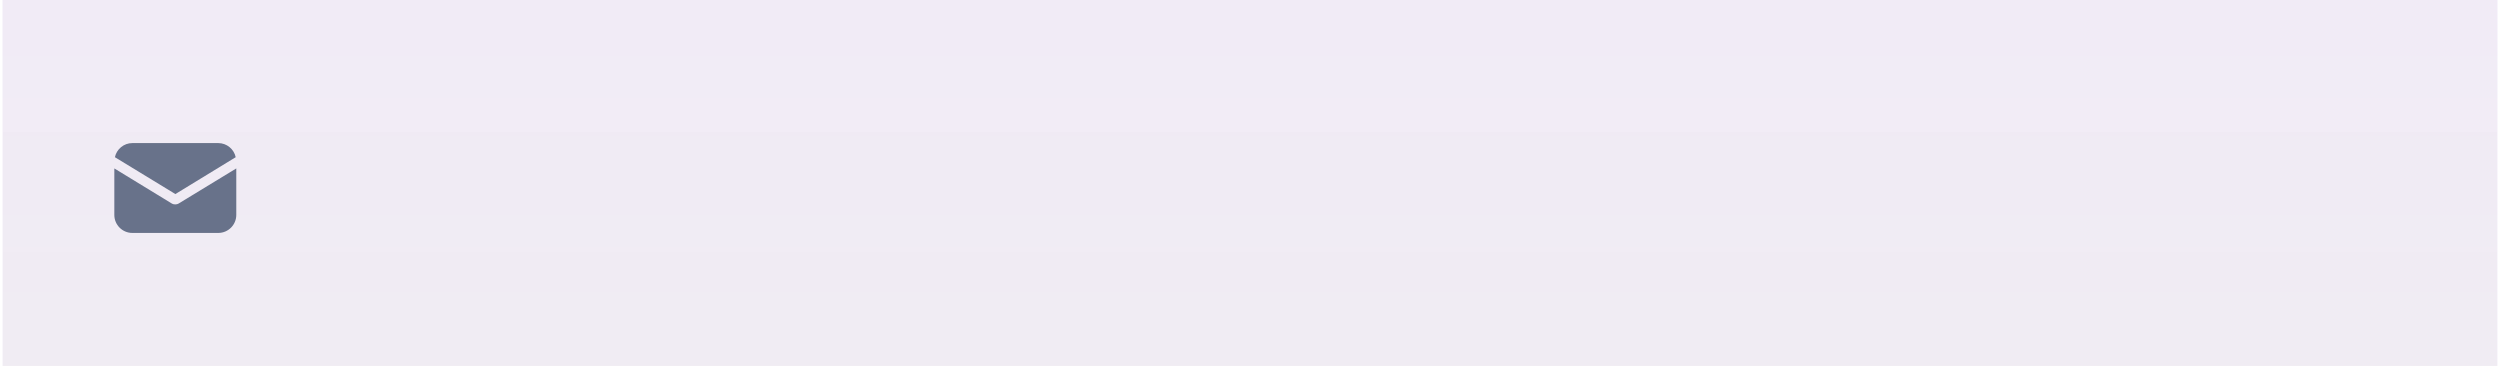 <svg width="492" height="72" viewBox="0 0 492 72" fill="none" xmlns="http://www.w3.org/2000/svg">
<g clip-path="url(#clip0_167_109)">
<g filter="url(#filter0_d_167_109)">
<rect x="0.5" width="491" height="72" fill="black" fill-opacity="0.01"/>
</g>
<rect opacity="0.1" x="0.5" width="491" height="72" fill="url(#paint0_linear_167_109)" fill-opacity="0.95"/>
<g opacity="0.7" clip-path="url(#clip1_167_109)">
<path d="M35.194 40.032C34.968 40.173 34.712 40.23 34.486 40.23C34.259 40.23 34.004 40.173 33.777 40.032L22.5 33.146V42.299C22.5 44.254 24.087 45.841 26.042 45.841H42.958C44.913 45.841 46.5 44.254 46.5 42.299V33.146L35.194 40.032Z" fill="#2E3E5C"/>
<path d="M42.958 28.159H26.042C24.37 28.159 22.953 29.349 22.613 30.936L34.514 38.19L46.387 30.936C46.047 29.349 44.63 28.159 42.958 28.159Z" fill="#2E3E5C"/>
</g>
</g>
<defs>
<filter id="filter0_d_167_109" x="-39.5" y="-14" width="571" height="152" filterUnits="userSpaceOnUse" color-interpolation-filters="sRGB">
<feFlood flood-opacity="0" result="BackgroundImageFix"/>
<feColorMatrix in="SourceAlpha" type="matrix" values="0 0 0 0 0 0 0 0 0 0 0 0 0 0 0 0 0 0 127 0" result="hardAlpha"/>
<feOffset dy="26"/>
<feGaussianBlur stdDeviation="20"/>
<feColorMatrix type="matrix" values="0 0 0 0 0 0 0 0 0 0 0 0 0 0 0 0 0 0 0.06 0"/>
<feBlend mode="normal" in2="BackgroundImageFix" result="effect1_dropShadow_167_109"/>
<feBlend mode="normal" in="SourceGraphic" in2="effect1_dropShadow_167_109" result="shape"/>
</filter>
<linearGradient id="paint0_linear_167_109" x1="246" y1="0" x2="246" y2="72" gradientUnits="userSpaceOnUse">
<stop stop-color="#540A8E" stop-opacity="0.86"/>
<stop offset="1" stop-color="#6D4090" stop-opacity="0.9"/>
</linearGradient>
<clipPath id="clip0_167_109">
<rect width="491" height="72" fill="white" transform="translate(0.5)"/>
</clipPath>
<clipPath id="clip1_167_109">
<rect width="24" height="24" fill="white" transform="translate(22.5 25)"/>
</clipPath>
</defs>
</svg>
